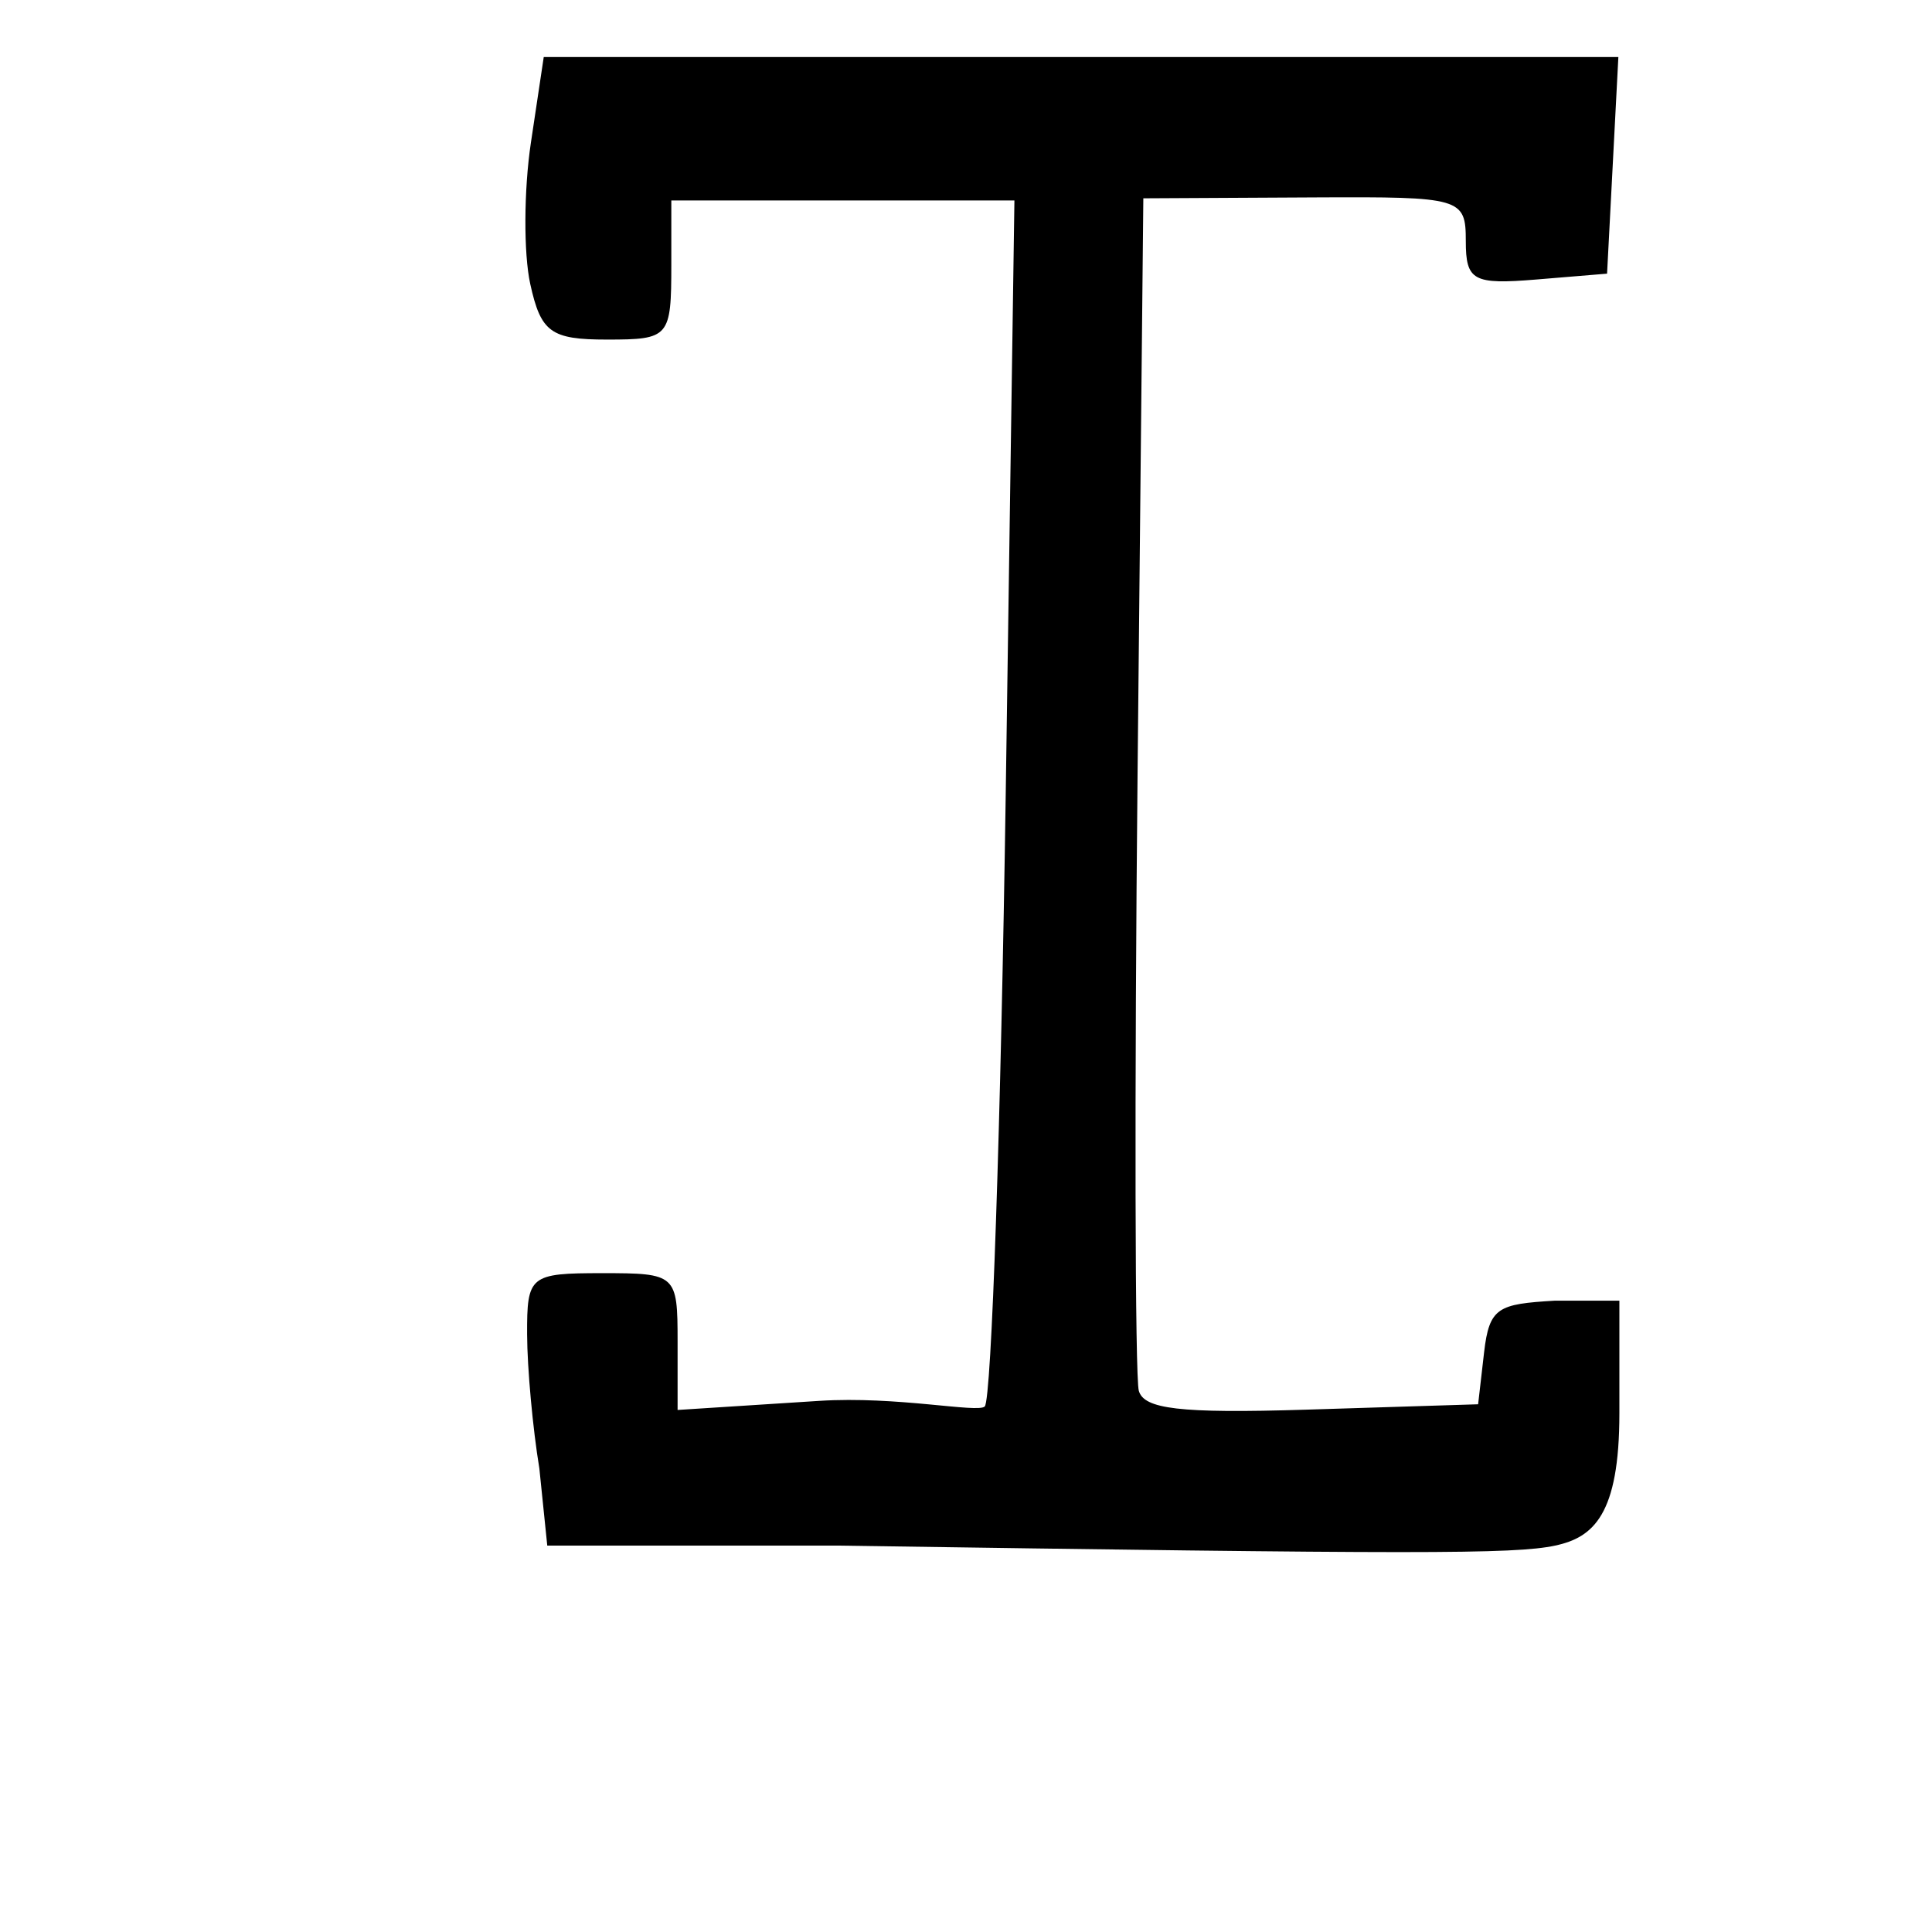 <?xml version="1.0" encoding="UTF-8" standalone="no"?>
<!-- Created with Inkscape (http://www.inkscape.org/) -->

<svg
   xmlns:dc="http://purl.org/dc/elements/1.1/"
   xmlns:cc="http://creativecommons.org/ns#"
   xmlns:rdf="http://www.w3.org/1999/02/22-rdf-syntax-ns#"
   xmlns:svg="http://www.w3.org/2000/svg"
   xmlns="http://www.w3.org/2000/svg"
   xmlns:sodipodi="http://sodipodi.sourceforge.net/DTD/sodipodi-0.dtd"
   xmlns:inkscape="http://www.inkscape.org/namespaces/inkscape"
   width="1000"
   height="1000"
   id="svg13914"
   version="1.1"
   inkscape:version="0.48.3.1 r9886"
   sodipodi:docname="New document 126">
  <defs
     id="defs5498" />
  <sodipodi:namedview
     inkscape:window-height="618"
     inkscape:window-width="641"
     inkscape:pageshadow="2"
     inkscape:pageopacity="0.0"
     borderopacity="1.0"
     bordercolor="#666666"
     pagecolor="#ffffff"
     id="base"
     showgrid="false"
     showguides="true"
     inkscape:guide-bbox="true"
     inkscape:zoom="0.454"
     inkscape:cx="500"
     inkscape:cy="500"
     inkscape:window-x="0"
     inkscape:window-y="31"
     inkscape:current-layer="layer1"
     inkscape:window-maximized="0">
    <sodipodi:guide
       orientation="horizontal"
       position="200"
       id="guide5596" />
  </sodipodi:namedview>
  <g
     inkscape:label="Layer 1"
     inkscape:groupmode="layer"
     id="layer1">
    <path
       id="path12263"
       d="m 279.171,760.078 c -3.427,-20.749 -6.279,-51.983 -6.339,-69.41 -0.107,-30.485 1.371,-31.685 38.89,-31.685 38.339,0 38.998,0.599 38.998,35.405 l 0,35.405 73.291,-4.704 c 40.311,-2.587 82.172,6.416 85.693,2.896 3.52,-3.52 8.367,-146.759 10.878,-318.308 l 4.478,-305.907 -78.794,0 -98.794,0 0,32.997 c 0,37.896 -0.946,38.997 -33.348,38.997 -29.003,0 -34.172,-3.749 -39.667,-28.768 -3.476,-15.823 -3.326,-48.727 0.331,-73.12 l 6.651,-44.352 262.111,0 294.111,0 -2.924,56.059 -2.924,56.059 -36.56,3.026 c -32.768,2.712 -36.56,0.64 -36.56,-19.968 0,-22.269 -2.442,-22.893 -77.456,-22.525 l -89.454,0.469 -2.978,297.355 c -1.637,163.546 -1.35,312.997 0.644,319.892 2.683,9.307 20.542,11.819 86.619,9.749 l 89,-2.787 3.084,-26.811 c 2.698,-23.444 7.342,-25.065 36.56,-26.811 l 33.476,0 0,58.31 c 0,52.584 -13.468,64.238 -33.25,68.457 -21.241,4.53 -71.269,4.457 -371.54,0 l -150.136,0 z"
       style="fill:#000000;fill-opacity:1;stroke:none"
       inkscape:connector-curvature="0"
       sodipodi:nodetypes="ccsscscscccsscccccccssscscsccscssscc" />
  </g>
</svg>
